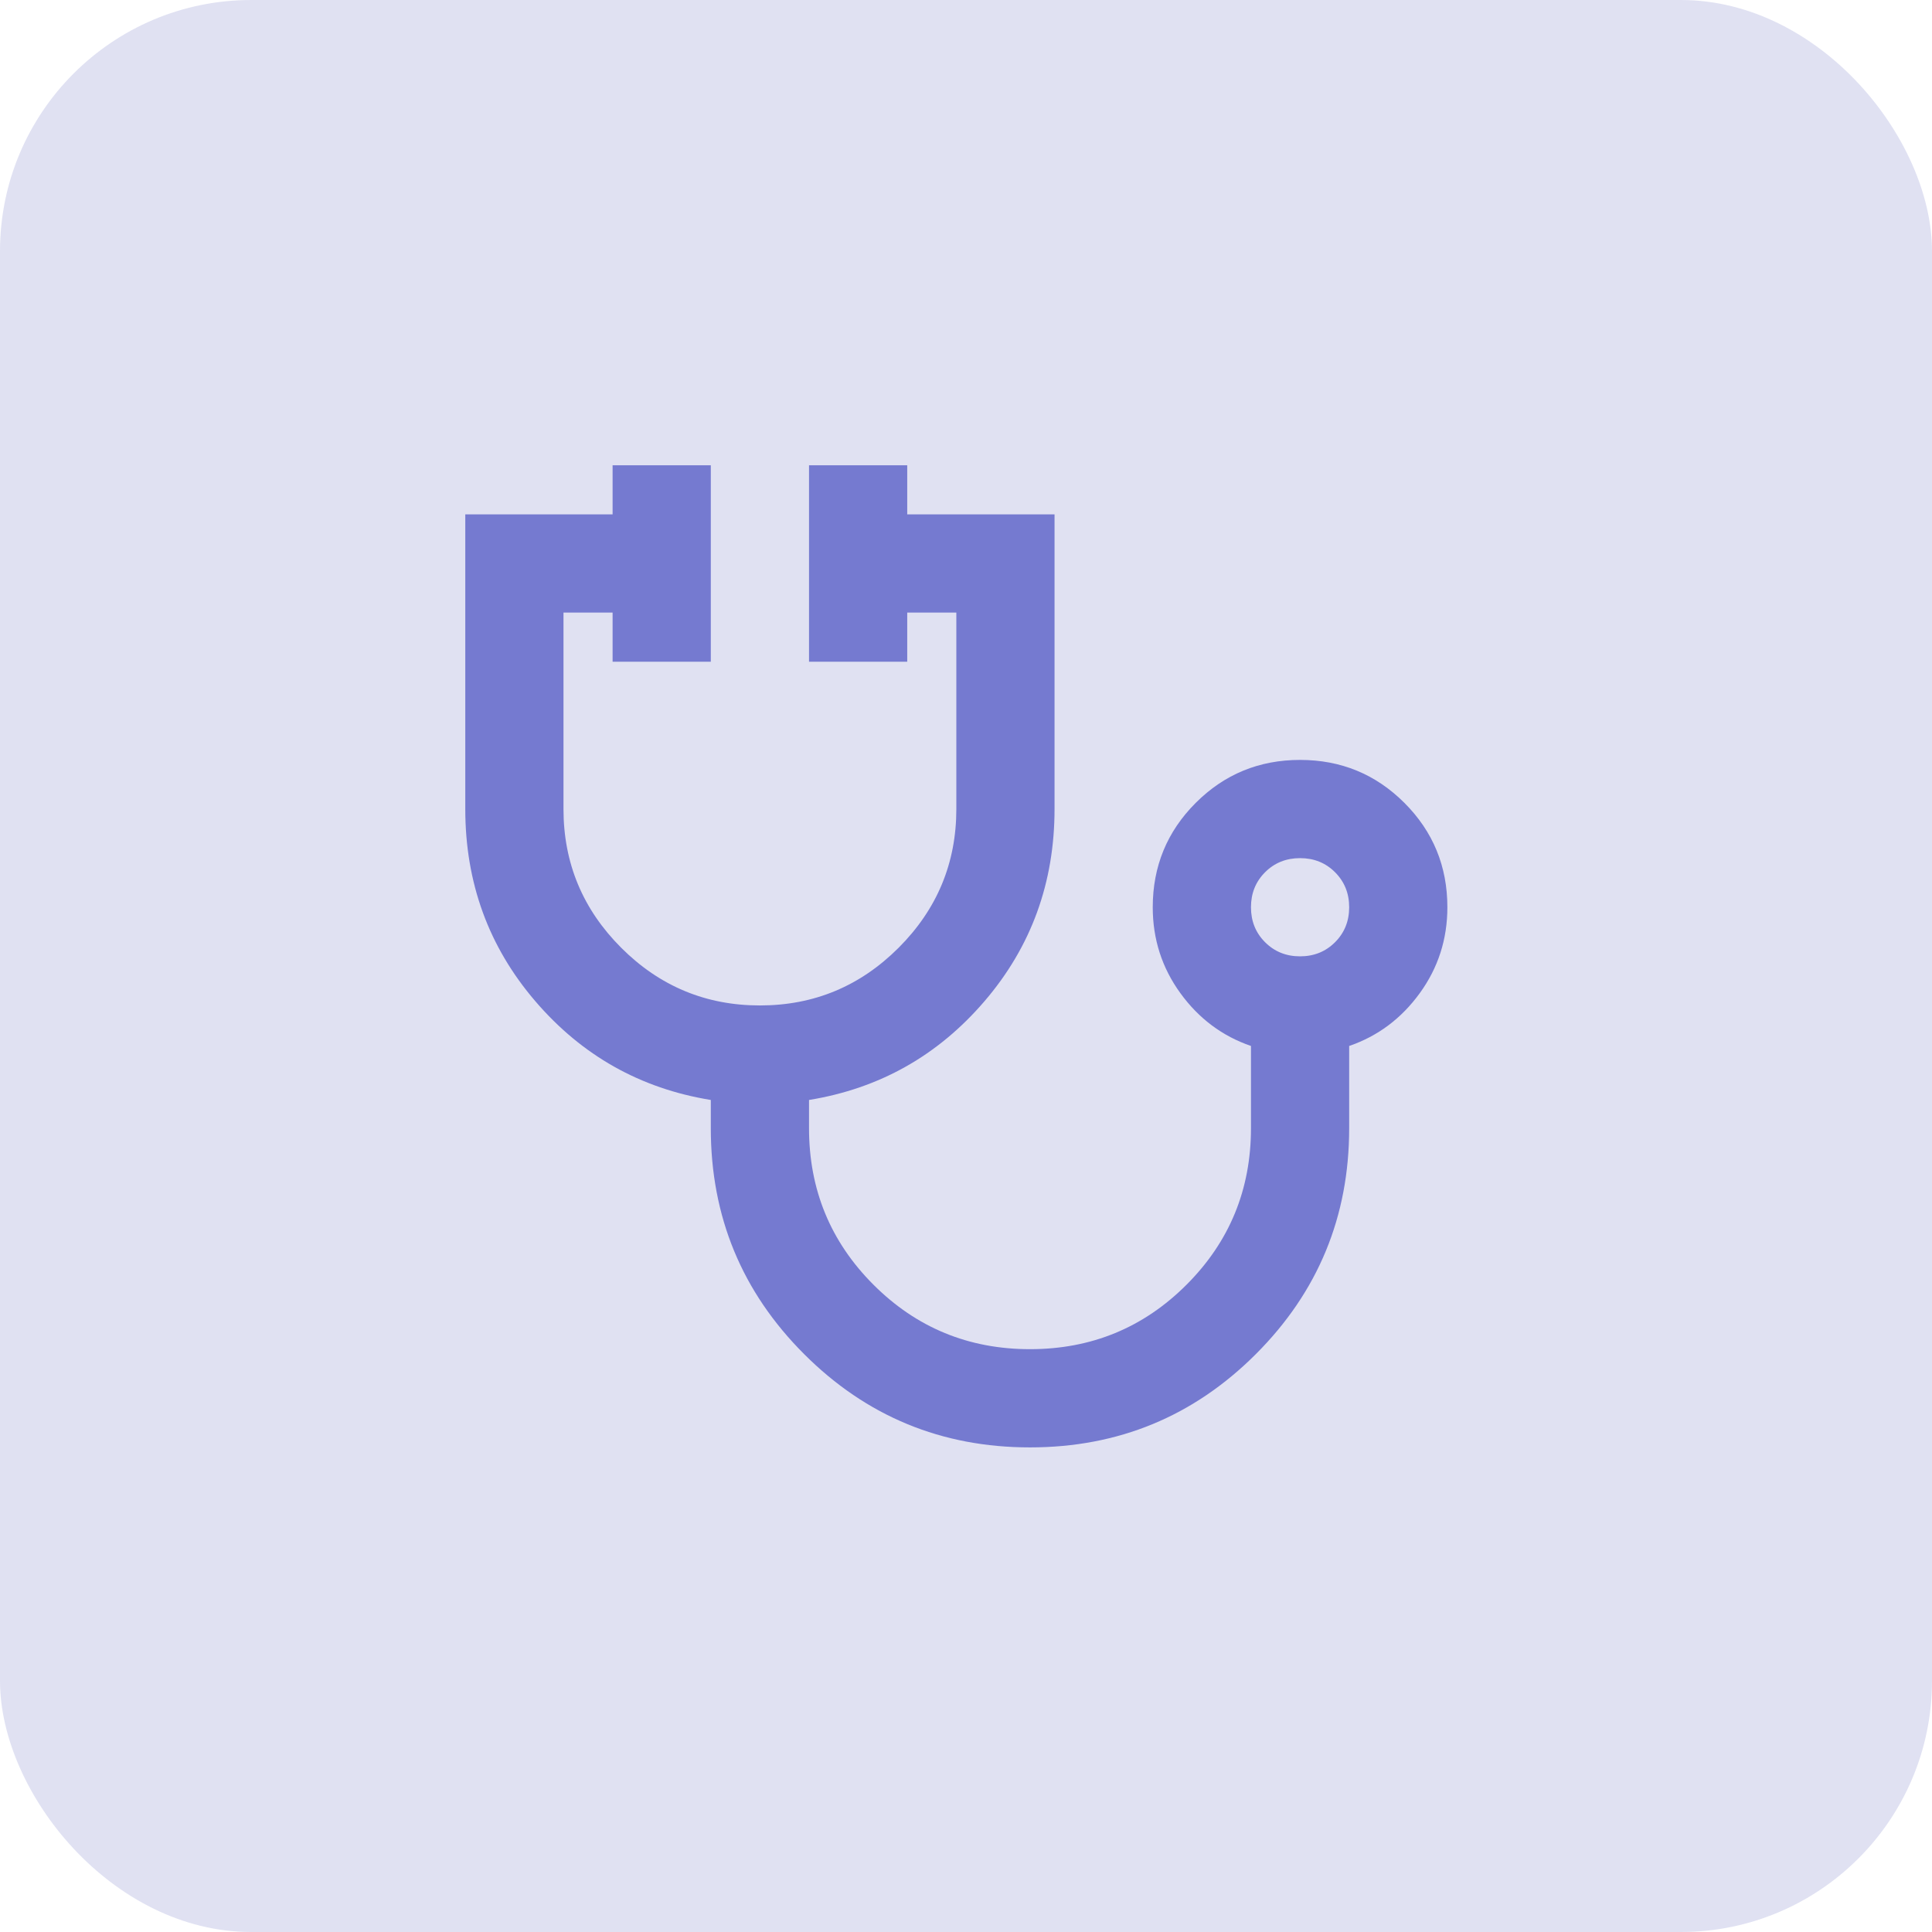 <svg width="100" height="100" viewBox="0 0 100 100" fill="none" xmlns="http://www.w3.org/2000/svg">
<rect width="100" height="100" rx="13" fill="#B2B4DF" fill-opacity="0.4"/>
<path d="M53.312 74.917C48.737 74.917 44.84 73.307 41.62 70.087C38.401 66.868 36.791 62.971 36.791 58.396V56.934C33.148 56.341 30.119 54.636 27.705 51.819C25.29 49.002 24.083 45.687 24.083 41.875V26.625H31.708V24.083H36.791V34.25H31.708V31.708H29.166V41.875C29.166 44.671 30.162 47.064 32.153 49.055C34.144 51.046 36.537 52.042 39.333 52.042C42.129 52.042 44.522 51.046 46.513 49.055C48.504 47.064 49.5 44.671 49.5 41.875V31.708H46.958V34.25H41.875V24.083H46.958V26.625H54.583V41.875C54.583 45.687 53.376 49.002 50.961 51.819C48.547 54.636 45.518 56.341 41.875 56.934V58.396C41.875 61.573 42.987 64.273 45.211 66.497C47.435 68.721 50.135 69.833 53.312 69.833C56.489 69.833 59.19 68.721 61.414 66.497C63.638 64.273 64.75 61.573 64.75 58.396V54.139C63.267 53.63 62.049 52.719 61.096 51.406C60.143 50.093 59.666 48.61 59.666 46.958C59.666 44.84 60.408 43.04 61.89 41.557C63.373 40.075 65.173 39.333 67.291 39.333C69.409 39.333 71.21 40.075 72.692 41.557C74.175 43.04 74.916 44.84 74.916 46.958C74.916 48.61 74.44 50.093 73.487 51.406C72.534 52.719 71.316 53.63 69.833 54.139V58.396C69.833 62.971 68.223 66.868 65.004 70.087C61.784 73.307 57.887 74.917 53.312 74.917ZM67.291 49.5C68.011 49.5 68.615 49.256 69.102 48.769C69.589 48.282 69.833 47.678 69.833 46.958C69.833 46.238 69.589 45.635 69.102 45.147C68.615 44.66 68.011 44.417 67.291 44.417C66.571 44.417 65.968 44.66 65.48 45.147C64.993 45.635 64.75 46.238 64.75 46.958C64.75 47.678 64.993 48.282 65.48 48.769C65.968 49.256 66.571 49.5 67.291 49.5Z" fill="#757AD0"/>
</svg>
